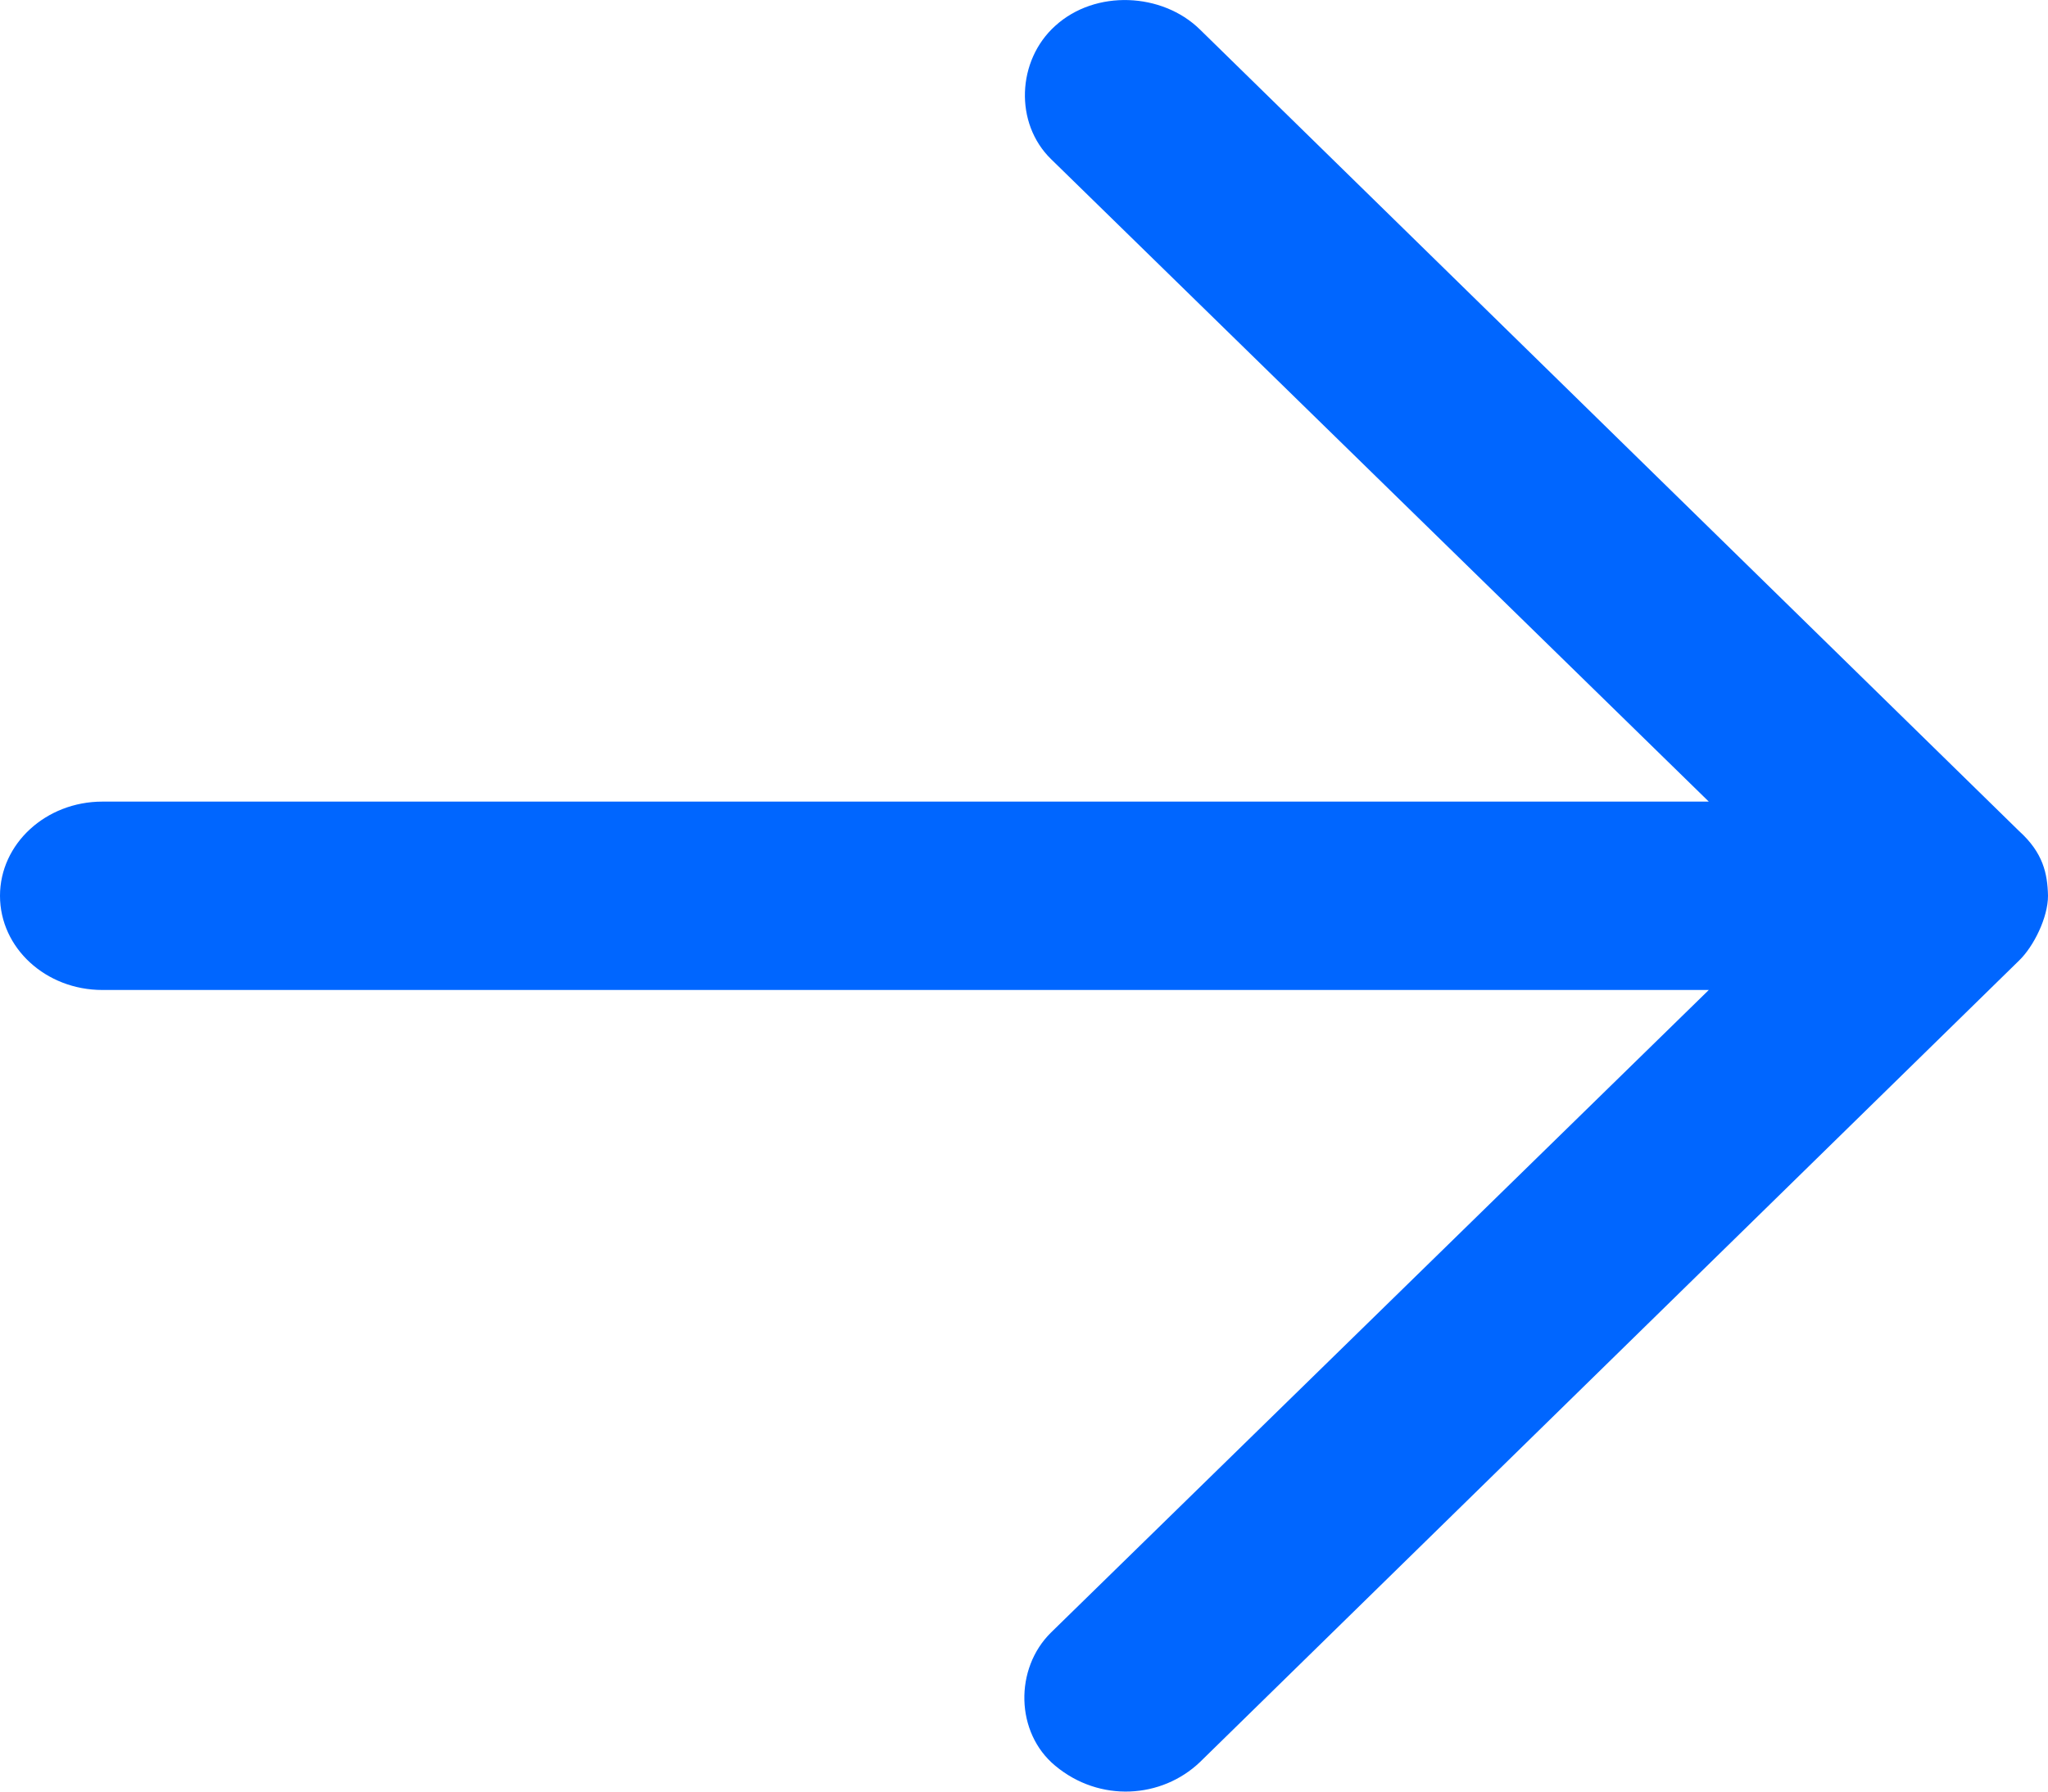 <?xml version="1.0" encoding="UTF-8"?>
<svg width="8px" height="7px" viewBox="0 0 8 7" version="1.1" xmlns="http://www.w3.org/2000/svg" xmlns:xlink="http://www.w3.org/1999/xlink">
    <!-- Generator: Sketch 49.1 (51147) - http://www.bohemiancoding.com/sketch -->
    <title>Shape</title>
    <desc>Created with Sketch.</desc>
    <defs></defs>
    <g id="Website" stroke="none" stroke-width="1" fill="none" fill-rule="evenodd">
        <g id="About_Us_1440" transform="translate(-862, -2321)" fill="#0066FF">
            <g id="Group-3" transform="translate(0, 676)">
                <g id="Title-Copy-4" transform="translate(160, 1332)">
                    <g id="Title-&amp;-Subtitle">
                        <g id="Jobs#1-Copy" transform="translate(576, 220)">
                            <path d="M126.113,96.753 L129.313,99.885 C129.462,100.027 129.704,100.044 129.878,99.899 C130.034,99.77 130.038,99.519 129.894,99.378 L127.325,96.868 L133.6,96.868 C133.821,96.868 134,96.704 134,96.5 C134,96.297 133.821,96.132 133.6,96.132 L127.325,96.132 L129.894,93.622 C130.038,93.482 130.028,93.236 129.878,93.101 C129.721,92.958 129.46,92.971 129.313,93.115 L126.113,96.247 C126.019,96.332 126.002,96.413 126,96.5 C126,96.585 126.056,96.698 126.113,96.753 Z" id="Shape" transform="translate(130, 96.5) scale(-1, 1) translate(-130, -96.5) "></path>
                        </g>
                    </g>
                </g>
            </g>
        </g>
    </g>
</svg>